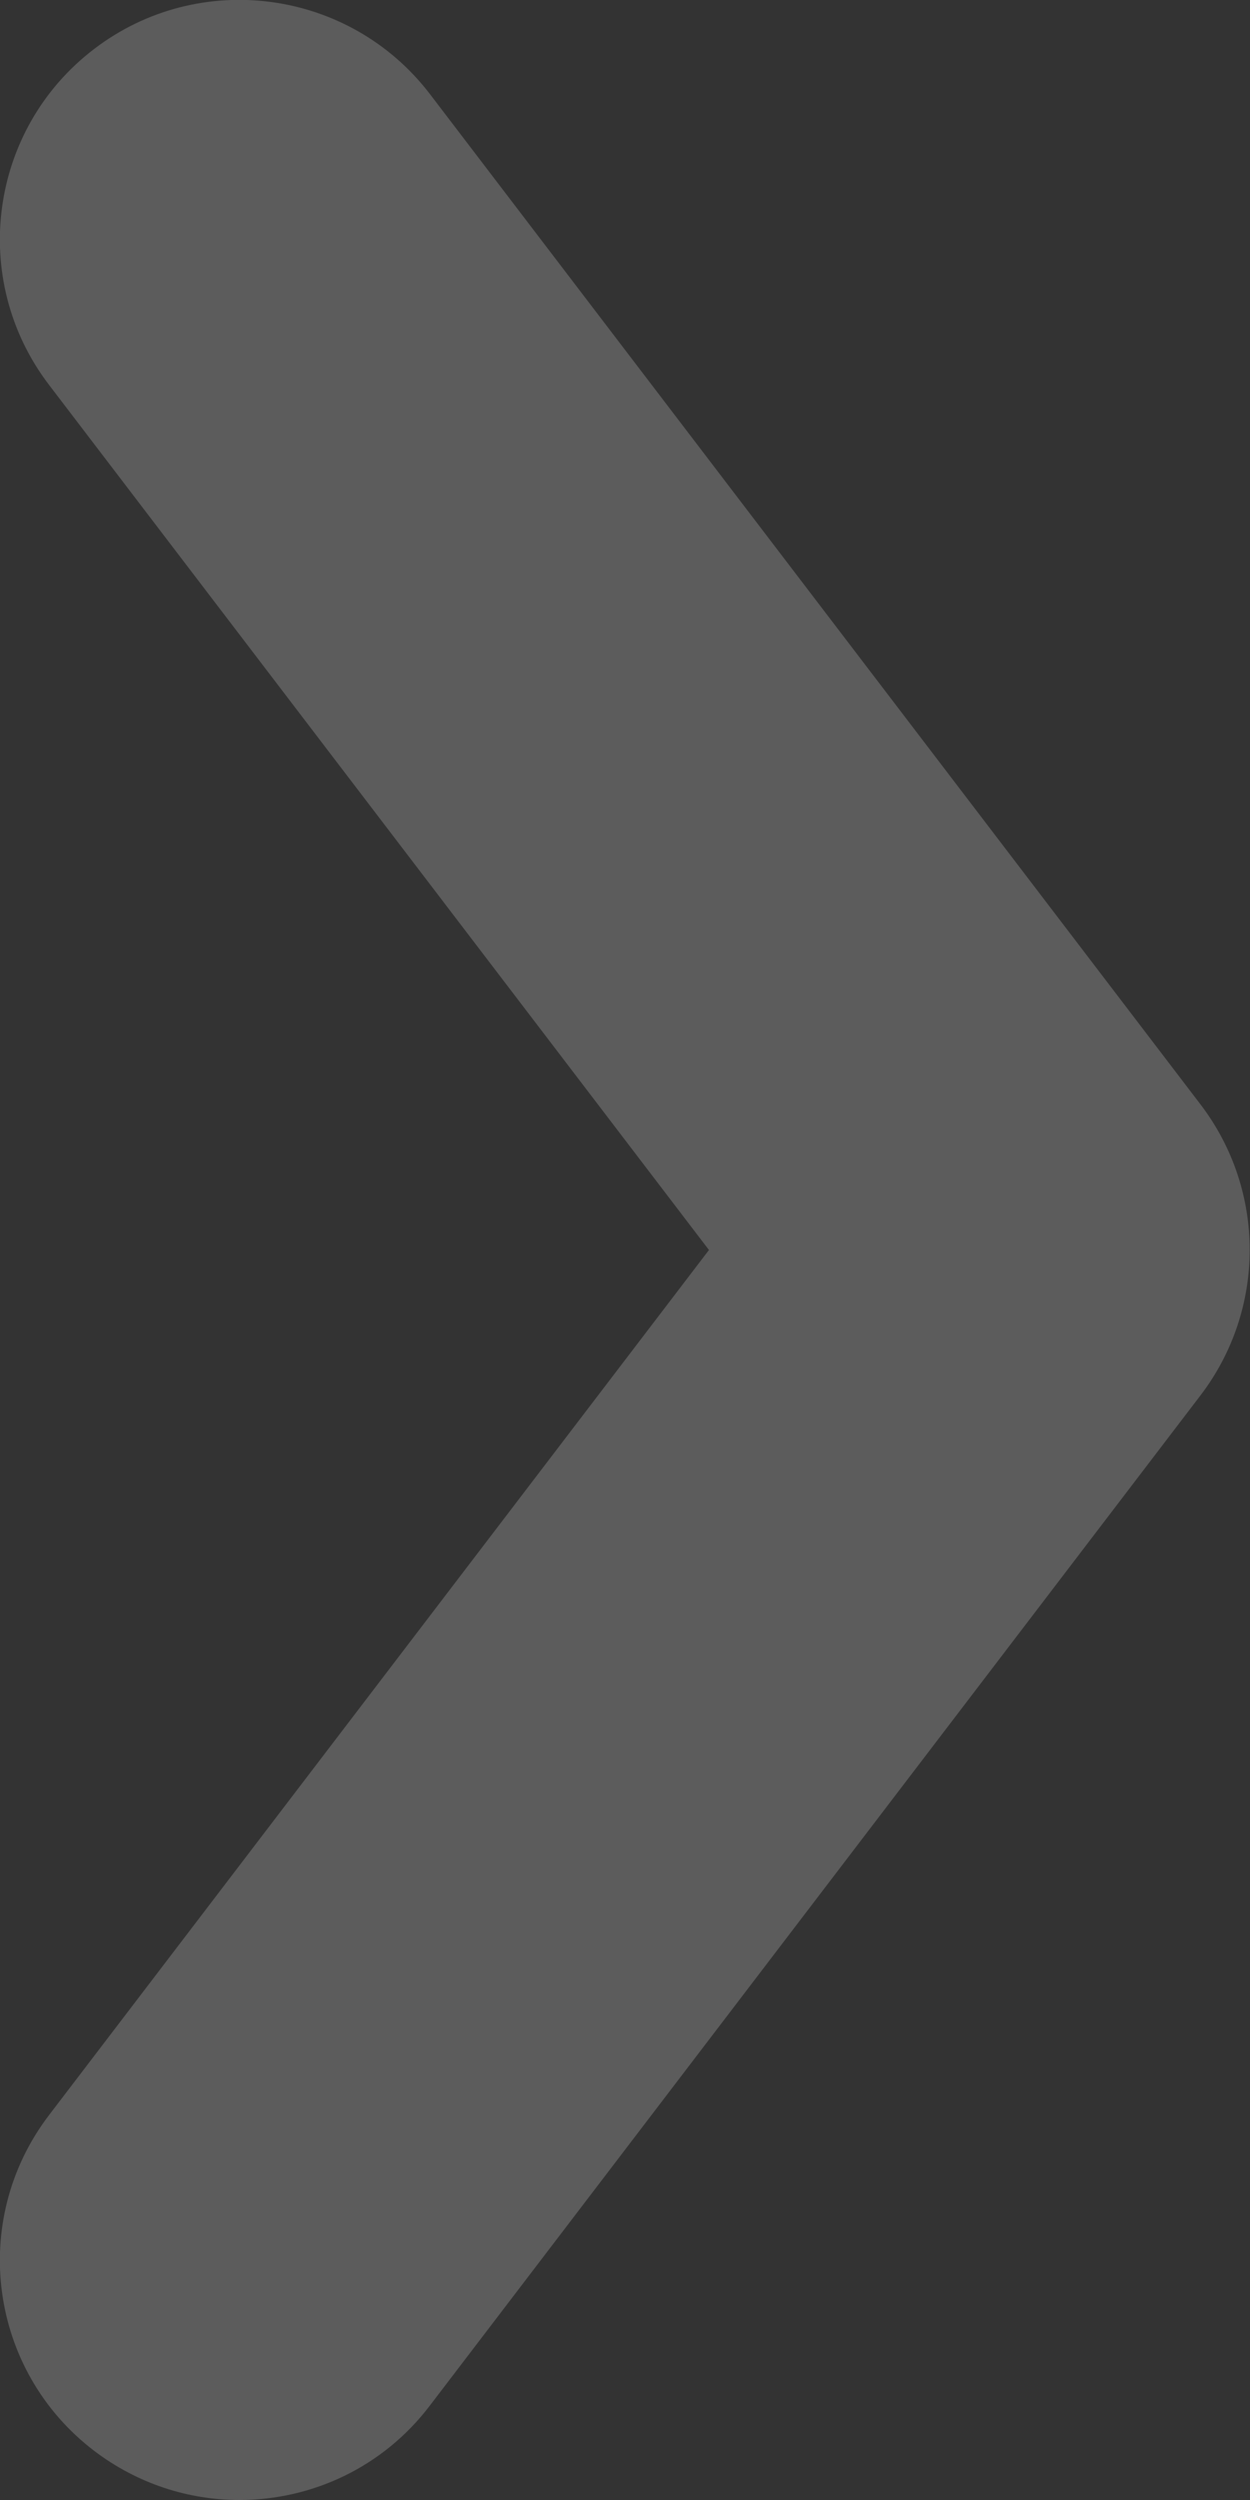 <?xml version="1.0" encoding="utf-8"?>
<!-- Generator: Adobe Illustrator 16.0.0, SVG Export Plug-In . SVG Version: 6.00 Build 0)  -->
<!DOCTYPE svg PUBLIC "-//W3C//DTD SVG 1.1//EN" "http://www.w3.org/Graphics/SVG/1.1/DTD/svg11.dtd">
<svg version="1.1" id="Layer_1" xmlns="http://www.w3.org/2000/svg" xmlns:xlink="http://www.w3.org/1999/xlink" x="0px" y="0px"
	 width="6px" height="12px" viewBox="0 0 6 12" enable-background="new 0 0 6 12" xml:space="preserve">
<rect x="0" y="0" width="6" height="12" fill="#333333" stroke="none"/>
<path opacity="0.2" fill="#FFFFFF" d="M1.149,12c-0.243,0-0.488-0.077-0.697-0.236c-0.505-0.385-0.602-1.106-0.217-1.611L3.403,6
	L0.235,1.847c-0.385-0.505-0.288-1.227,0.217-1.612c0.504-0.385,1.226-0.288,1.612,0.217l3.699,4.85
	c0.314,0.412,0.314,0.983,0,1.395l-3.699,4.849C1.838,11.844,1.496,12,1.149,12z"/>
</svg>
